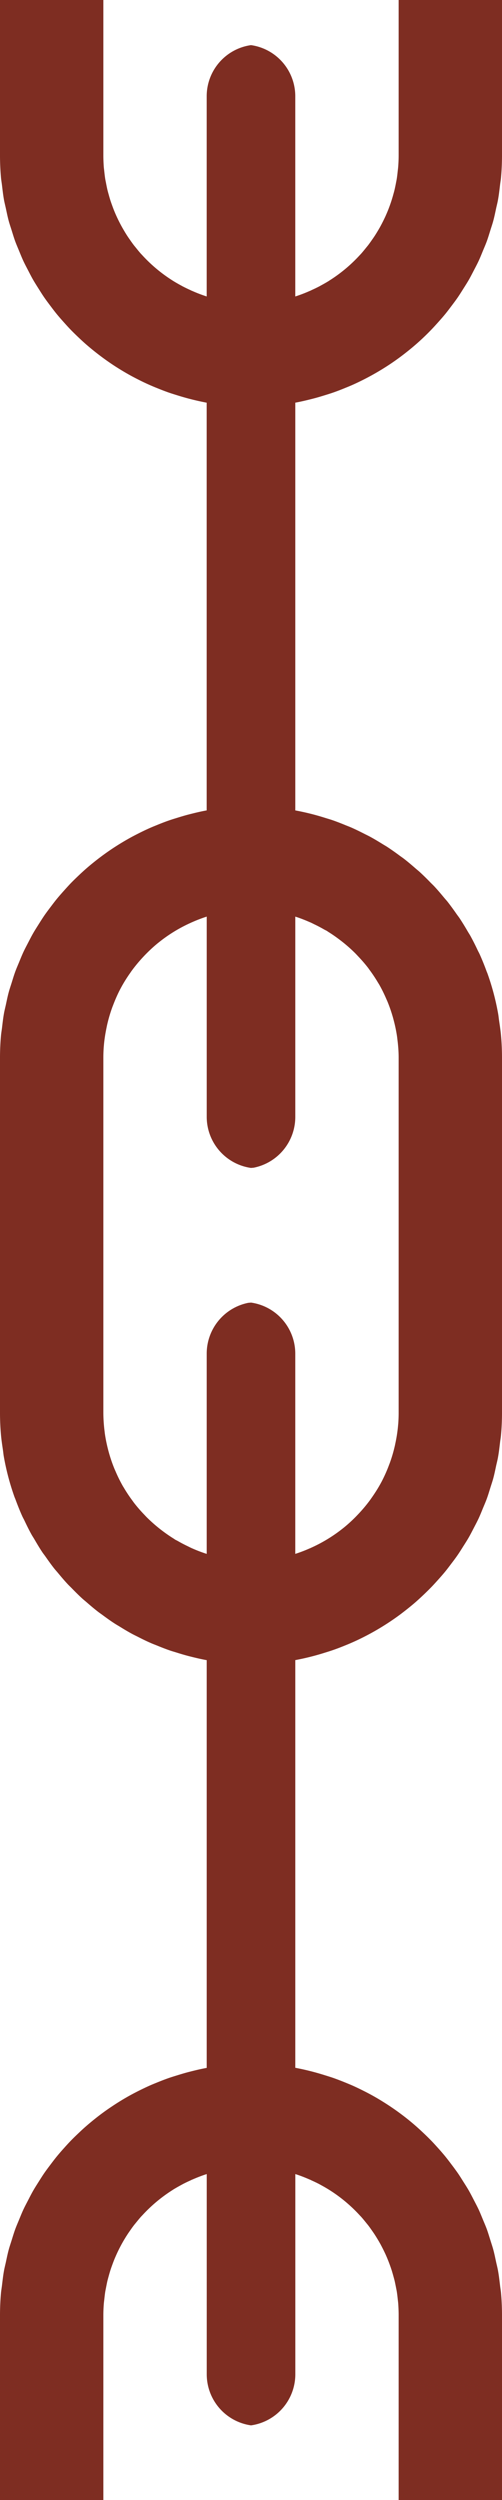 <svg version="1.2" baseProfile="tiny" xmlns="http://www.w3.org/2000/svg" viewBox="0 0 34 169"><path fill="#7E2D22" d="M20 29.5v-2.281c.4-.072.793-.167 1.184-.267.277-.07.549-.152.82-.236.19-.059.381-.117.569-.183.269-.093.531-.196.793-.303.183-.074.366-.148.546-.229a17.61 17.61 0 0 0 2.5-1.381 16.62 16.62 0 0 0 1.153-.841 16.223 16.223 0 0 0 1.644-1.489c.148-.153.291-.311.434-.469.172-.192.344-.385.508-.585.139-.169.271-.345.403-.52.152-.201.305-.402.448-.61.129-.188.25-.381.371-.574.132-.208.264-.414.387-.627.117-.206.225-.418.335-.629.109-.211.222-.421.323-.638.105-.225.197-.457.292-.688.089-.213.181-.423.261-.641.09-.247.165-.5.244-.752.065-.21.138-.417.195-.631.074-.273.131-.553.19-.831.044-.201.097-.399.132-.604.058-.318.094-.643.133-.966.02-.171.051-.338.066-.511.046-.497.069-1.003.069-1.514V0h-7v10.5c0 .268-.012.534-.033.797-.007.088-.02.174-.029.262-.019.173-.037.345-.064.516-.016.105-.039.209-.059.313a10.92 10.92 0 0 1-.093.444c-.026.112-.059.222-.089.333a9.789 9.789 0 0 1-.237.743c-.046.124-.091.246-.142.368-.047.116-.098.23-.148.344a11.486 11.486 0 0 1-.342.682 7.95 7.95 0 0 1-.172.298c-.07.119-.143.236-.218.352a8.924 8.924 0 0 1-.176.256c-.085.122-.169.242-.259.36-.053.068-.109.134-.163.201-.103.127-.206.255-.315.378-.033.037-.068.071-.102.108a10.09 10.09 0 0 1-2.049 1.708l-.047.032c-.17.105-.344.203-.52.298-.043.023-.084.048-.127.07-.166.086-.334.166-.504.243-.039.018-.074.038-.113.055v-.003a9.867 9.867 0 0 1-1 .383V6.5a3.491 3.491 0 0 0-3-3.45 3.49 3.49 0 0 0-3 3.45v13.54a9.867 9.867 0 0 1-1-.383v.003c-.039-.017-.075-.037-.113-.055a9.337 9.337 0 0 1-.504-.243c-.043-.022-.085-.047-.128-.07a10.698 10.698 0 0 1-.519-.298l-.049-.032a10.079 10.079 0 0 1-2.047-1.708c-.033-.037-.068-.071-.102-.108-.109-.123-.212-.25-.315-.378-.054-.067-.11-.133-.163-.201a9.099 9.099 0 0 1-.259-.36 8.924 8.924 0 0 1-.176-.256 8.97 8.97 0 0 1-.217-.352 9.955 9.955 0 0 1-.514-.98 8.703 8.703 0 0 1-.29-.713 10.427 10.427 0 0 1-.119-.338c-.043-.133-.081-.268-.119-.403-.03-.11-.062-.22-.089-.332-.035-.146-.063-.295-.092-.444-.02-.104-.043-.208-.06-.313-.027-.17-.045-.343-.064-.516-.009-.088-.022-.174-.03-.262-.018-.264-.03-.529-.03-.798V0H0v10.5c0 .511.024 1.016.068 1.516.016.172.046.34.067.511.039.324.075.648.132.966.036.204.088.402.132.604.06.278.116.558.19.831.058.214.13.421.196.631.079.252.154.505.244.752.08.217.172.428.26.641.095.23.187.462.292.688.101.217.214.427.323.638.11.211.217.424.335.629.123.213.255.42.386.627.122.193.242.386.372.574.144.208.296.409.448.61.132.175.265.351.404.52.164.2.335.393.508.585.142.158.285.316.433.469.184.189.374.373.566.554.15.142.302.282.457.418a18.12 18.12 0 0 0 1.774 1.358 17.645 17.645 0 0 0 1.219.742c.172.095.347.186.522.275a15.298 15.298 0 0 0 1.304.593c.262.106.525.209.793.303.188.065.379.124.57.183a17.454 17.454 0 0 0 2.003.503v27.56c-.401.072-.793.167-1.184.267-.276.07-.548.152-.819.236-.191.059-.382.117-.57.183-.268.093-.531.196-.793.303-.183.074-.366.148-.545.229-.257.115-.509.237-.76.365-.175.089-.349.179-.521.274a17.858 17.858 0 0 0-1.22.742 17.685 17.685 0 0 0-1.153.841c-.211.168-.419.339-.622.517a16.39 16.39 0 0 0-.457.418c-.192.181-.382.364-.566.554-.145.152-.288.31-.43.468-.172.192-.344.385-.508.585-.139.169-.271.345-.404.52-.152.201-.305.402-.448.61-.129.188-.25.381-.372.574-.131.208-.264.414-.386.627-.118.206-.225.418-.335.629-.109.211-.222.421-.323.638-.104.225-.197.457-.292.687-.088.213-.181.424-.26.642-.09.247-.165.5-.244.752-.066.21-.138.418-.196.632-.074.273-.13.553-.19.831-.044.201-.096.399-.132.604-.057.318-.093.643-.132.966-.021.171-.051.338-.067.511A16.836 16.836 0 0 0 0 71.5v24c0 .51.024 1.016.068 1.516.03.34.082.672.131 1.006.021.141.032.283.057.424.166.945.41 1.863.726 2.748.021.057.047.111.068.17.142.381.291.76.458 1.129.044.096.097.188.142.281.155.326.313.65.488.963.057.104.124.199.183.301.175.299.351.598.543.885.067.1.144.195.213.293.196.279.394.559.605.824.077.096.161.186.239.281.217.26.435.52.666.766.084.09.175.174.261.262.236.242.474.482.724.709.092.084.19.16.284.242.254.221.51.439.777.645.1.078.205.148.306.223.271.199.542.396.825.578.108.07.221.135.331.201.284.176.569.348.864.506.118.064.24.121.36.182.293.15.589.297.892.428.13.059.264.107.395.16.3.123.602.242.91.348.143.049.29.09.435.135.303.096.607.186.917.264.374.094.749.184 1.132.252V139.784c-.401.072-.793.168-1.184.268-.276.07-.548.152-.819.236-.191.059-.382.117-.57.182-.268.094-.531.197-.793.303-.183.074-.366.148-.545.229a19.812 19.812 0 0 0-1.281.638 16.79 16.79 0 0 0-1.22.744 15.678 15.678 0 0 0-1.153.84c-.211.168-.419.34-.622.518-.155.135-.307.275-.457.418-.192.18-.382.363-.566.553a16.02 16.02 0 0 0-.433.469 15.92 15.92 0 0 0-.508.586c-.139.17-.271.344-.404.52-.152.201-.305.402-.448.609-.129.188-.25.381-.372.574-.131.207-.264.414-.386.627-.118.207-.225.418-.335.631-.109.211-.222.42-.323.637-.104.225-.197.457-.292.688-.088.213-.181.424-.26.641-.09.248-.165.5-.244.752-.066.211-.138.418-.196.633-.074.271-.13.553-.19.83-.044.201-.096.4-.132.604-.057.318-.093.643-.132.967-.021.17-.051.338-.067.51-.044.494-.068 1-.068 1.509V169h7v-12.5c0-.268.012-.533.033-.797.007-.088.021-.174.03-.262.019-.172.037-.346.064-.516.017-.105.04-.209.06-.314.029-.148.057-.297.092-.443.027-.111.059-.221.089-.332.038-.135.076-.27.119-.402.037-.115.078-.227.119-.34.045-.123.091-.246.141-.369.047-.115.098-.229.149-.344a10.14 10.14 0 0 1 .731-1.331c.057-.088.116-.172.176-.258.084-.121.169-.242.259-.359.052-.068.108-.133.163-.201.103-.127.206-.254.315-.377.033-.037.068-.072.102-.107a10.11 10.11 0 0 1 2.047-1.709c.017-.01.032-.021.049-.033.169-.104.343-.201.519-.297l.128-.07c.165-.086.333-.166.504-.242.038-.018.074-.039.113-.055v.002c.326-.143.657-.273 1-.383V160.5a3.489 3.489 0 0 0 3 3.449 3.49 3.49 0 0 0 3-3.449v-13.539c.343.109.674.24 1 .383v-.002c.039.016.074.037.113.055.17.076.338.156.504.242l.127.07a10.288 10.288 0 0 1 .567.33 10.095 10.095 0 0 1 2.049 1.709l.102.107c.109.123.213.25.315.377.054.068.11.133.163.201.09.117.174.238.259.359.06.086.119.17.176.258a11.378 11.378 0 0 1 .39.649 12.698 12.698 0 0 1 .342.682c.051.115.102.229.148.346.051.121.096.244.142.367.041.113.081.225.118.34.043.133.081.268.119.402.03.111.062.221.089.332.035.146.063.295.093.443.02.105.043.209.059.314.027.17.046.344.064.516.01.088.022.174.029.262.018.264.03.53.03.797V169h7v-12.5c0-.51-.023-1.016-.068-1.516-.016-.172-.047-.34-.066-.51-.039-.324-.075-.648-.133-.967-.035-.203-.088-.402-.132-.604-.06-.277-.116-.559-.19-.83-.058-.215-.13-.422-.195-.633-.08-.252-.154-.504-.244-.752-.08-.217-.173-.428-.261-.641-.095-.23-.188-.463-.292-.688-.102-.217-.214-.426-.323-.637-.11-.213-.218-.424-.335-.631-.123-.213-.255-.42-.387-.627-.121-.193-.242-.387-.371-.574a19.056 19.056 0 0 0-.448-.609 17.14 17.14 0 0 0-.403-.52 15.92 15.92 0 0 0-.508-.586c-.143-.158-.285-.316-.434-.469a17.324 17.324 0 0 0-.565-.553 16.248 16.248 0 0 0-1.558-1.303 16.62 16.62 0 0 0-1.173-.793 15.19 15.19 0 0 0-1.242-.697c-.251-.127-.504-.25-.76-.365-.18-.08-.363-.154-.546-.229a18.808 18.808 0 0 0-.793-.303c-.188-.064-.379-.123-.569-.182a17.216 17.216 0 0 0-2.004-.504v-27.558a16.763 16.763 0 0 0 2.004-.502c.19-.059.381-.117.569-.184.269-.092.531-.195.793-.301a15.507 15.507 0 0 0 1.305-.593 16.68 16.68 0 0 0 1.241-.697 17.01 17.01 0 0 0 1.174-.793c.162-.121.321-.244.479-.369.211-.168.42-.338.622-.516a20.212 20.212 0 0 0 1.022-.973c.148-.152.291-.311.434-.469.172-.191.344-.385.508-.584.139-.17.271-.346.403-.521.152-.199.305-.4.448-.609.129-.188.25-.381.371-.574.132-.207.264-.412.387-.627.117-.205.225-.418.335-.629.109-.211.222-.422.323-.639.105-.225.197-.457.292-.688.089-.213.181-.424.261-.641.09-.246.165-.5.244-.752.065-.211.138-.418.195-.631.074-.273.131-.553.19-.832.044-.201.097-.398.132-.602.058-.318.094-.643.133-.967.02-.172.051-.338.066-.512A16.41 16.41 0 0 0 34 95.5v-24c0-.511-.023-1.016-.068-1.514-.03-.34-.082-.673-.131-1.007-.021-.14-.033-.284-.057-.423a16.725 16.725 0 0 0-.727-2.748c-.021-.057-.047-.11-.067-.167a17.204 17.204 0 0 0-.46-1.133c-.042-.093-.093-.181-.137-.273a16.667 16.667 0 0 0-.492-.971c-.057-.103-.123-.2-.182-.301a17.544 17.544 0 0 0-.544-.883c-.067-.101-.144-.196-.213-.295a18.927 18.927 0 0 0-.604-.824c-.077-.096-.161-.186-.239-.28-.217-.261-.435-.52-.666-.767-.084-.09-.175-.173-.261-.261a17.317 17.317 0 0 0-.725-.709c-.092-.083-.189-.16-.283-.242-.254-.221-.511-.44-.777-.646-.1-.077-.205-.147-.307-.222a17.947 17.947 0 0 0-.824-.579c-.108-.07-.221-.133-.33-.201-.284-.175-.57-.348-.865-.507-.118-.063-.24-.12-.359-.181-.294-.149-.59-.296-.893-.429-.131-.057-.264-.106-.396-.16-.3-.123-.602-.242-.91-.347-.144-.049-.29-.09-.435-.135A16.614 16.614 0 0 0 20 54.782V29.5zm1 32.844v-.002l.023.011c.096.042.188.091.282.136.222.106.439.221.651.343.063.036.132.064.193.102.027.017.052.038.079.055.285.176.558.368.823.571a10.093 10.093 0 0 1 .992.862c.066.066.131.135.195.204.24.252.472.514.685.79.038.05.072.102.11.152.203.274.394.56.568.855.025.042.054.083.078.126.184.32.345.653.492.993.028.065.059.129.085.195.138.339.257.687.358 1.043.02.069.037.139.056.208.096.366.173.738.227 1.118l.019.163c.052.404.084.814.084 1.231v24c0 .256-.01.51-.029.76 0 .008-.002.016-.003.023a9.929 9.929 0 0 1-.182 1.24c-.015.068-.027.137-.043.205-.09.395-.202.779-.338 1.154-.021.059-.046.117-.067.176a9.873 9.873 0 0 1-.508 1.129l-.007.012c-.2.373-.426.729-.669 1.072-.02.027-.037.055-.057.082-.242.334-.506.65-.787.951l-.093.098a9.862 9.862 0 0 1-.918.852l-.037.029a10.1 10.1 0 0 1-2.214 1.352c-.018.008-.032.018-.049.025v-.004a9.867 9.867 0 0 1-1 .383V91.5a3.49 3.49 0 0 0-3-3.449c-.067.01-.139.008-.206.021A3.502 3.502 0 0 0 14 91.5v13.539a9.624 9.624 0 0 1-1-.381v.002a.485.485 0 0 1-.023-.012c-.096-.043-.188-.092-.282-.137a9.85 9.85 0 0 1-.652-.342c-.063-.037-.131-.064-.193-.102-.027-.018-.051-.039-.079-.055a10.673 10.673 0 0 1-.824-.57c-.083-.064-.165-.127-.245-.193-.26-.211-.51-.436-.748-.67-.066-.066-.129-.135-.194-.203a9.731 9.731 0 0 1-.685-.791c-.038-.049-.072-.102-.11-.152a9.668 9.668 0 0 1-.569-.854c-.025-.043-.053-.084-.078-.127a9.765 9.765 0 0 1-.492-.994c-.028-.064-.057-.127-.084-.193a9.823 9.823 0 0 1-.359-1.045c-.02-.068-.038-.137-.056-.205-.095-.367-.173-.74-.227-1.119l-.019-.164A10.196 10.196 0 0 1 7 95.5v-24c0-.256.01-.509.029-.76 0-.008.003-.015.003-.023.033-.421.098-.833.182-1.238.014-.069.027-.138.043-.207.09-.394.203-.778.338-1.152.021-.06.046-.12.069-.18.148-.387.313-.764.506-1.126l.008-.014c.199-.373.425-.729.668-1.071.02-.027.037-.056.057-.083.242-.333.506-.649.786-.95l.094-.1c.289-.301.593-.586.917-.85l.039-.03a9.99 9.99 0 0 1 2.213-1.351c.017-.007.032-.018.049-.025v.003a9.867 9.867 0 0 1 1-.383V75.5a3.491 3.491 0 0 0 3 3.45c.068-.01.139-.007.206-.021A3.5 3.5 0 0 0 20 75.5V61.961c.343.108.674.24 1 .383z"></path></svg>